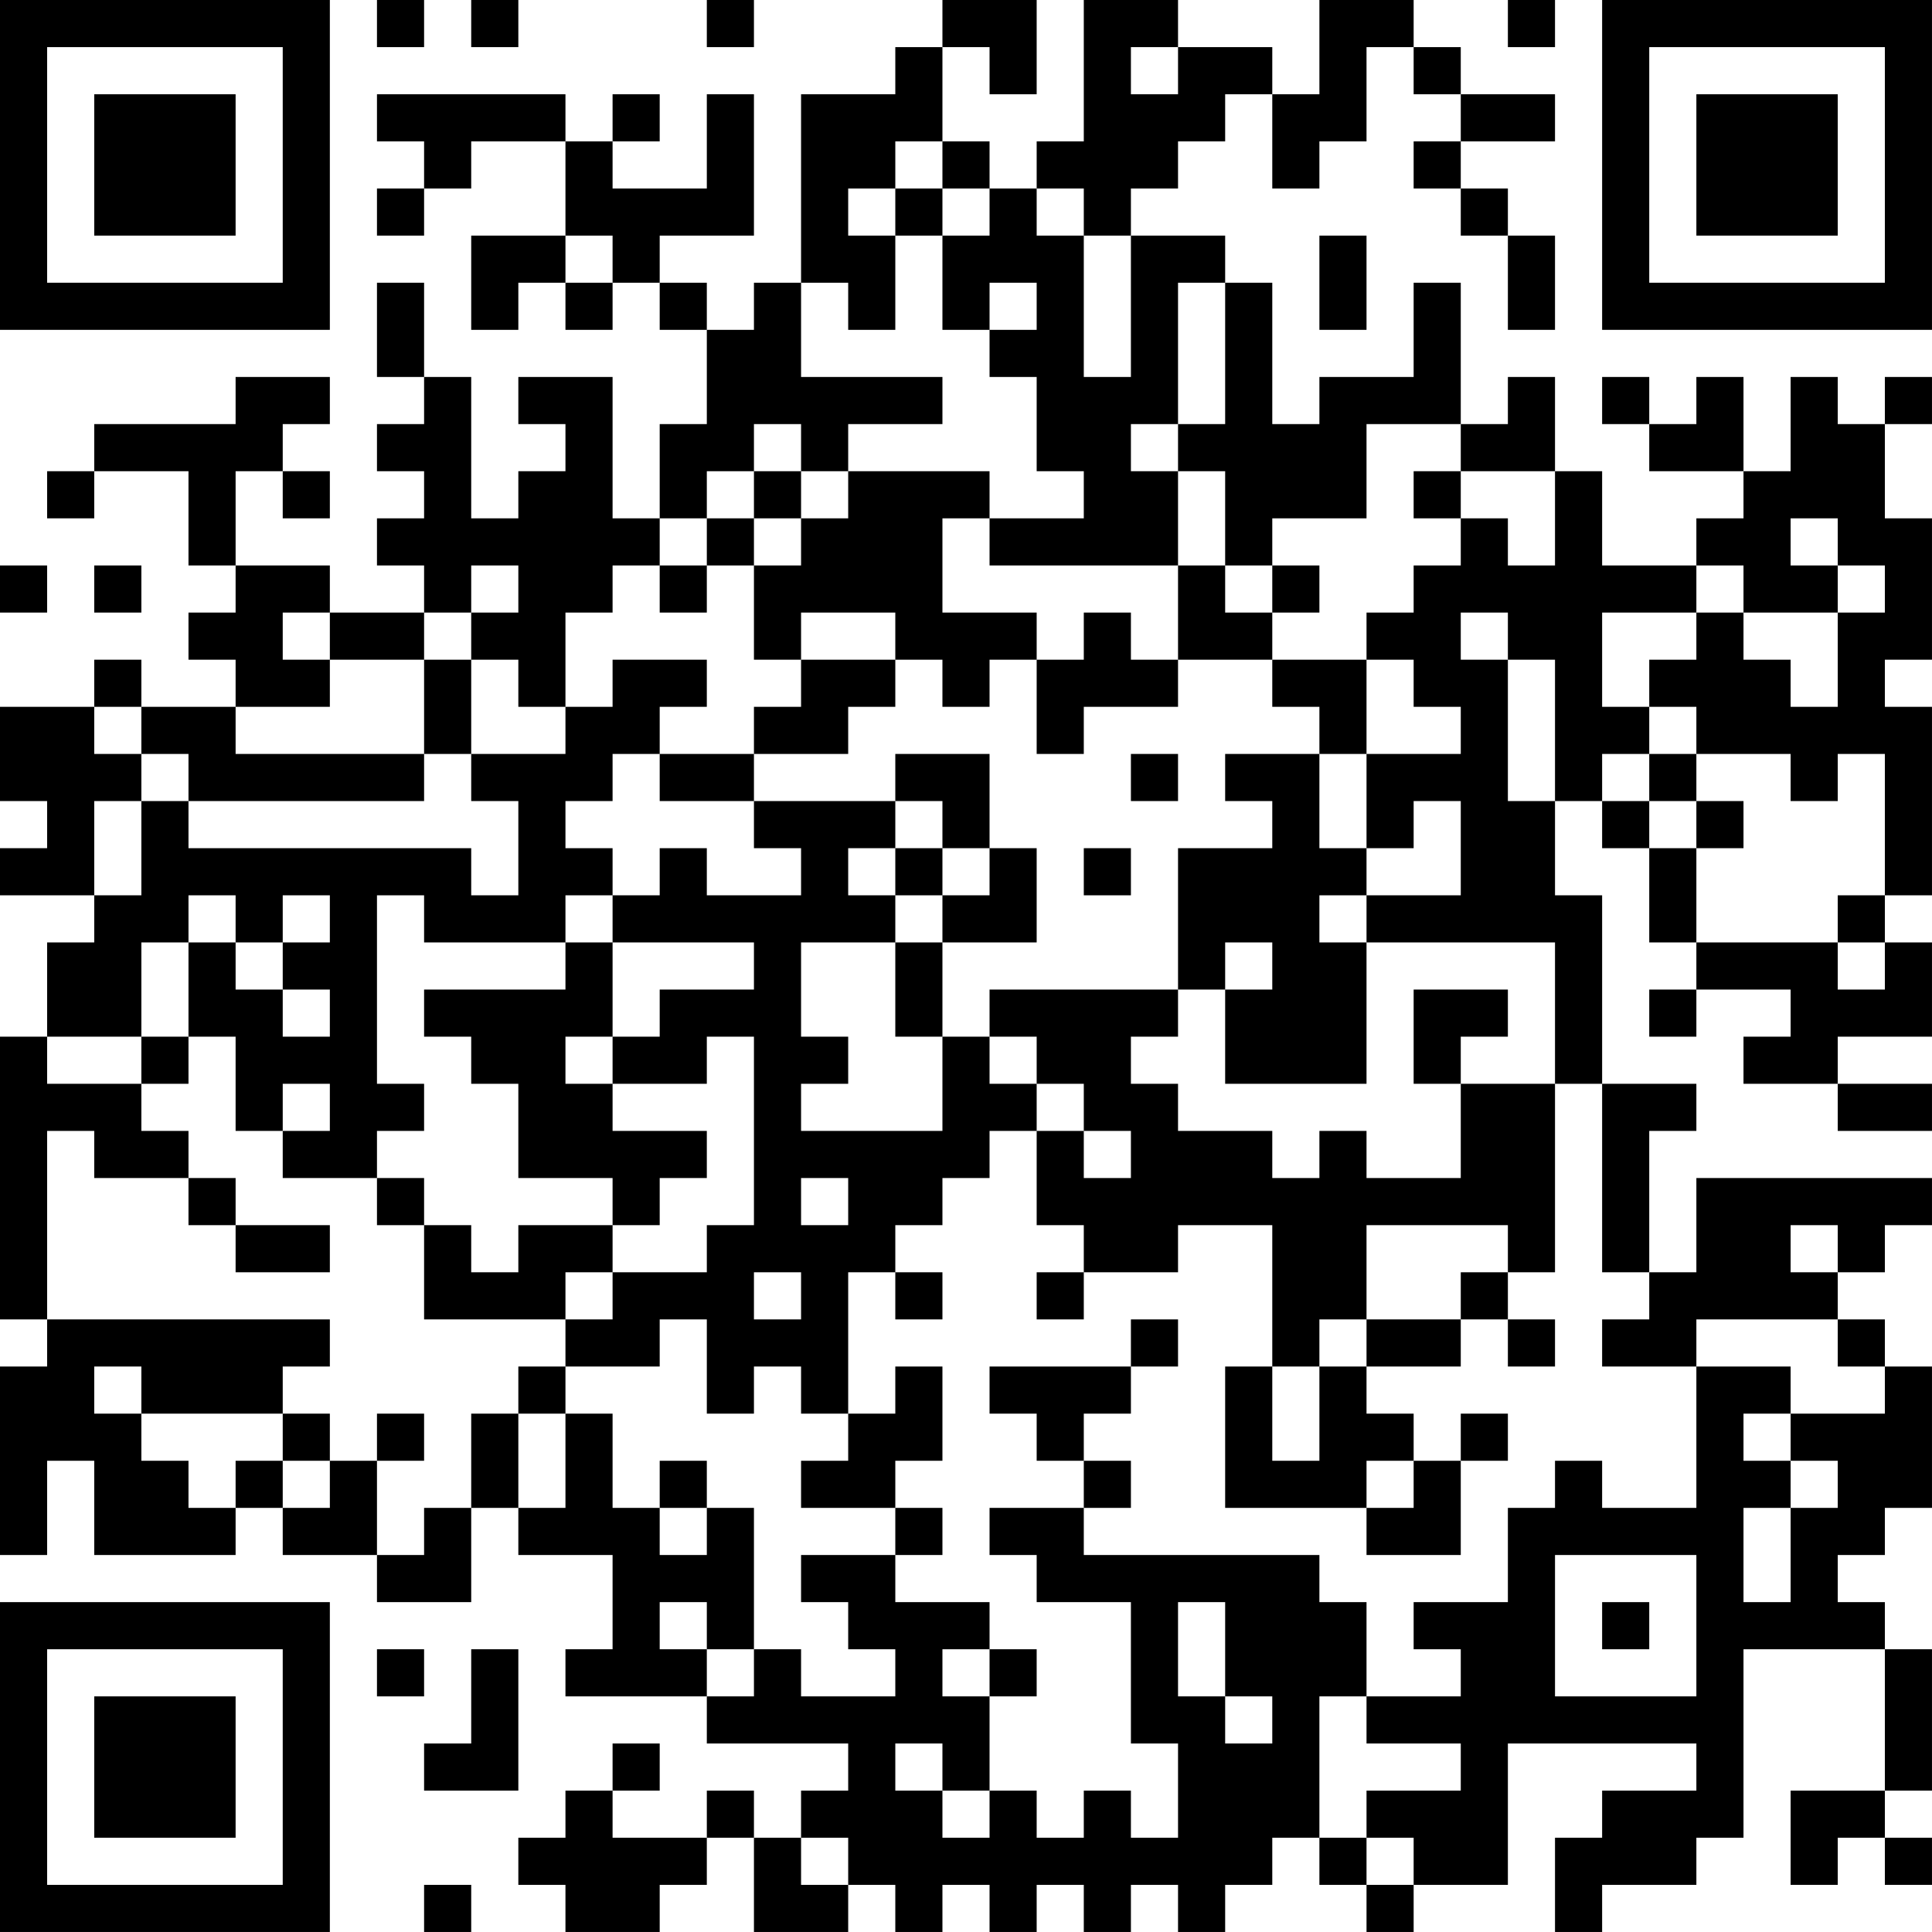 <?xml version="1.0" encoding="UTF-8"?>
<svg xmlns="http://www.w3.org/2000/svg" version="1.1" width="200" height="200" viewBox="0 0 200 200"><rect x="0" y="0" width="200" height="200" fill="#ffffff"/><g transform="scale(4.878)"><g transform="translate(0,0)"><path fill-rule="evenodd" d="M8 0L8 1L9 1L9 0ZM10 0L10 1L11 1L11 0ZM15 0L15 1L16 1L16 0ZM20 0L20 1L19 1L19 2L17 2L17 6L16 6L16 7L15 7L15 6L14 6L14 5L16 5L16 2L15 2L15 4L13 4L13 3L14 3L14 2L13 2L13 3L12 3L12 2L8 2L8 3L9 3L9 4L8 4L8 5L9 5L9 4L10 4L10 3L12 3L12 5L10 5L10 7L11 7L11 6L12 6L12 7L13 7L13 6L14 6L14 7L15 7L15 9L14 9L14 11L13 11L13 8L11 8L11 9L12 9L12 10L11 10L11 11L10 11L10 8L9 8L9 6L8 6L8 8L9 8L9 9L8 9L8 10L9 10L9 11L8 11L8 12L9 12L9 13L7 13L7 12L5 12L5 10L6 10L6 11L7 11L7 10L6 10L6 9L7 9L7 8L5 8L5 9L2 9L2 10L1 10L1 11L2 11L2 10L4 10L4 12L5 12L5 13L4 13L4 14L5 14L5 15L3 15L3 14L2 14L2 15L0 15L0 17L1 17L1 18L0 18L0 19L2 19L2 20L1 20L1 22L0 22L0 28L1 28L1 29L0 29L0 33L1 33L1 31L2 31L2 33L5 33L5 32L6 32L6 33L8 33L8 34L10 34L10 32L11 32L11 33L13 33L13 35L12 35L12 36L15 36L15 37L18 37L18 38L17 38L17 39L16 39L16 38L15 38L15 39L13 39L13 38L14 38L14 37L13 37L13 38L12 38L12 39L11 39L11 40L12 40L12 41L14 41L14 40L15 40L15 39L16 39L16 41L18 41L18 40L19 40L19 41L20 41L20 40L21 40L21 41L22 41L22 40L23 40L23 41L24 41L24 40L25 40L25 41L26 41L26 40L27 40L27 39L28 39L28 40L29 40L29 41L30 41L30 40L32 40L32 37L36 37L36 38L34 38L34 39L33 39L33 41L34 41L34 40L36 40L36 39L37 39L37 35L40 35L40 38L38 38L38 40L39 40L39 39L40 39L40 40L41 40L41 39L40 39L40 38L41 38L41 35L40 35L40 34L39 34L39 33L40 33L40 32L41 32L41 29L40 29L40 28L39 28L39 27L40 27L40 26L41 26L41 25L36 25L36 27L35 27L35 24L36 24L36 23L34 23L34 19L33 19L33 17L34 17L34 18L35 18L35 20L36 20L36 21L35 21L35 22L36 22L36 21L38 21L38 22L37 22L37 23L39 23L39 24L41 24L41 23L39 23L39 22L41 22L41 20L40 20L40 19L41 19L41 15L40 15L40 14L41 14L41 11L40 11L40 9L41 9L41 8L40 8L40 9L39 9L39 8L38 8L38 10L37 10L37 8L36 8L36 9L35 9L35 8L34 8L34 9L35 9L35 10L37 10L37 11L36 11L36 12L34 12L34 10L33 10L33 8L32 8L32 9L31 9L31 6L30 6L30 8L28 8L28 9L27 9L27 6L26 6L26 5L24 5L24 4L25 4L25 3L26 3L26 2L27 2L27 4L28 4L28 3L29 3L29 1L30 1L30 2L31 2L31 3L30 3L30 4L31 4L31 5L32 5L32 7L33 7L33 5L32 5L32 4L31 4L31 3L33 3L33 2L31 2L31 1L30 1L30 0L28 0L28 2L27 2L27 1L25 1L25 0L23 0L23 3L22 3L22 4L21 4L21 3L20 3L20 1L21 1L21 2L22 2L22 0ZM32 0L32 1L33 1L33 0ZM24 1L24 2L25 2L25 1ZM19 3L19 4L18 4L18 5L19 5L19 7L18 7L18 6L17 6L17 8L20 8L20 9L18 9L18 10L17 10L17 9L16 9L16 10L15 10L15 11L14 11L14 12L13 12L13 13L12 13L12 15L11 15L11 14L10 14L10 13L11 13L11 12L10 12L10 13L9 13L9 14L7 14L7 13L6 13L6 14L7 14L7 15L5 15L5 16L9 16L9 17L4 17L4 16L3 16L3 15L2 15L2 16L3 16L3 17L2 17L2 19L3 19L3 17L4 17L4 18L10 18L10 19L11 19L11 17L10 17L10 16L12 16L12 15L13 15L13 14L15 14L15 15L14 15L14 16L13 16L13 17L12 17L12 18L13 18L13 19L12 19L12 20L9 20L9 19L8 19L8 23L9 23L9 24L8 24L8 25L6 25L6 24L7 24L7 23L6 23L6 24L5 24L5 22L4 22L4 20L5 20L5 21L6 21L6 22L7 22L7 21L6 21L6 20L7 20L7 19L6 19L6 20L5 20L5 19L4 19L4 20L3 20L3 22L1 22L1 23L3 23L3 24L4 24L4 25L2 25L2 24L1 24L1 28L7 28L7 29L6 29L6 30L3 30L3 29L2 29L2 30L3 30L3 31L4 31L4 32L5 32L5 31L6 31L6 32L7 32L7 31L8 31L8 33L9 33L9 32L10 32L10 30L11 30L11 32L12 32L12 30L13 30L13 32L14 32L14 33L15 33L15 32L16 32L16 35L15 35L15 34L14 34L14 35L15 35L15 36L16 36L16 35L17 35L17 36L19 36L19 35L18 35L18 34L17 34L17 33L19 33L19 34L21 34L21 35L20 35L20 36L21 36L21 38L20 38L20 37L19 37L19 38L20 38L20 39L21 39L21 38L22 38L22 39L23 39L23 38L24 38L24 39L25 39L25 37L24 37L24 34L22 34L22 33L21 33L21 32L23 32L23 33L28 33L28 34L29 34L29 36L28 36L28 39L29 39L29 40L30 40L30 39L29 39L29 38L31 38L31 37L29 37L29 36L31 36L31 35L30 35L30 34L32 34L32 32L33 32L33 31L34 31L34 32L36 32L36 29L38 29L38 30L37 30L37 31L38 31L38 32L37 32L37 34L38 34L38 32L39 32L39 31L38 31L38 30L40 30L40 29L39 29L39 28L36 28L36 29L34 29L34 28L35 28L35 27L34 27L34 23L33 23L33 20L29 20L29 19L31 19L31 17L30 17L30 18L29 18L29 16L31 16L31 15L30 15L30 14L29 14L29 13L30 13L30 12L31 12L31 11L32 11L32 12L33 12L33 10L31 10L31 9L29 9L29 11L27 11L27 12L26 12L26 10L25 10L25 9L26 9L26 6L25 6L25 9L24 9L24 10L25 10L25 12L21 12L21 11L23 11L23 10L22 10L22 8L21 8L21 7L22 7L22 6L21 6L21 7L20 7L20 5L21 5L21 4L20 4L20 3ZM19 4L19 5L20 5L20 4ZM22 4L22 5L23 5L23 8L24 8L24 5L23 5L23 4ZM12 5L12 6L13 6L13 5ZM28 5L28 7L29 7L29 5ZM16 10L16 11L15 11L15 12L14 12L14 13L15 13L15 12L16 12L16 14L17 14L17 15L16 15L16 16L14 16L14 17L16 17L16 18L17 18L17 19L15 19L15 18L14 18L14 19L13 19L13 20L12 20L12 21L9 21L9 22L10 22L10 23L11 23L11 25L13 25L13 26L11 26L11 27L10 27L10 26L9 26L9 25L8 25L8 26L9 26L9 28L12 28L12 29L11 29L11 30L12 30L12 29L14 29L14 28L15 28L15 30L16 30L16 29L17 29L17 30L18 30L18 31L17 31L17 32L19 32L19 33L20 33L20 32L19 32L19 31L20 31L20 29L19 29L19 30L18 30L18 27L19 27L19 28L20 28L20 27L19 27L19 26L20 26L20 25L21 25L21 24L22 24L22 26L23 26L23 27L22 27L22 28L23 28L23 27L25 27L25 26L27 26L27 29L26 29L26 32L29 32L29 33L31 33L31 31L32 31L32 30L31 30L31 31L30 31L30 30L29 30L29 29L31 29L31 28L32 28L32 29L33 29L33 28L32 28L32 27L33 27L33 23L31 23L31 22L32 22L32 21L30 21L30 23L31 23L31 25L29 25L29 24L28 24L28 25L27 25L27 24L25 24L25 23L24 23L24 22L25 22L25 21L26 21L26 23L29 23L29 20L28 20L28 19L29 19L29 18L28 18L28 16L29 16L29 14L27 14L27 13L28 13L28 12L27 12L27 13L26 13L26 12L25 12L25 14L24 14L24 13L23 13L23 14L22 14L22 13L20 13L20 11L21 11L21 10L18 10L18 11L17 11L17 10ZM30 10L30 11L31 11L31 10ZM16 11L16 12L17 12L17 11ZM38 11L38 12L39 12L39 13L37 13L37 12L36 12L36 13L34 13L34 15L35 15L35 16L34 16L34 17L35 17L35 18L36 18L36 20L39 20L39 21L40 21L40 20L39 20L39 19L40 19L40 16L39 16L39 17L38 17L38 16L36 16L36 15L35 15L35 14L36 14L36 13L37 13L37 14L38 14L38 15L39 15L39 13L40 13L40 12L39 12L39 11ZM0 12L0 13L1 13L1 12ZM2 12L2 13L3 13L3 12ZM17 13L17 14L19 14L19 15L18 15L18 16L16 16L16 17L19 17L19 18L18 18L18 19L19 19L19 20L17 20L17 22L18 22L18 23L17 23L17 24L20 24L20 22L21 22L21 23L22 23L22 24L23 24L23 25L24 25L24 24L23 24L23 23L22 23L22 22L21 22L21 21L25 21L25 18L27 18L27 17L26 17L26 16L28 16L28 15L27 15L27 14L25 14L25 15L23 15L23 16L22 16L22 14L21 14L21 15L20 15L20 14L19 14L19 13ZM31 13L31 14L32 14L32 17L33 17L33 14L32 14L32 13ZM9 14L9 16L10 16L10 14ZM19 16L19 17L20 17L20 18L19 18L19 19L20 19L20 20L19 20L19 22L20 22L20 20L22 20L22 18L21 18L21 16ZM24 16L24 17L25 17L25 16ZM35 16L35 17L36 17L36 18L37 18L37 17L36 17L36 16ZM20 18L20 19L21 19L21 18ZM23 18L23 19L24 19L24 18ZM13 20L13 22L12 22L12 23L13 23L13 24L15 24L15 25L14 25L14 26L13 26L13 27L12 27L12 28L13 28L13 27L15 27L15 26L16 26L16 22L15 22L15 23L13 23L13 22L14 22L14 21L16 21L16 20ZM26 20L26 21L27 21L27 20ZM3 22L3 23L4 23L4 22ZM4 25L4 26L5 26L5 27L7 27L7 26L5 26L5 25ZM17 25L17 26L18 26L18 25ZM29 26L29 28L28 28L28 29L27 29L27 31L28 31L28 29L29 29L29 28L31 28L31 27L32 27L32 26ZM38 26L38 27L39 27L39 26ZM16 27L16 28L17 28L17 27ZM24 28L24 29L21 29L21 30L22 30L22 31L23 31L23 32L24 32L24 31L23 31L23 30L24 30L24 29L25 29L25 28ZM6 30L6 31L7 31L7 30ZM8 30L8 31L9 31L9 30ZM14 31L14 32L15 32L15 31ZM29 31L29 32L30 32L30 31ZM33 33L33 36L36 36L36 33ZM25 34L25 36L26 36L26 37L27 37L27 36L26 36L26 34ZM34 34L34 35L35 35L35 34ZM8 35L8 36L9 36L9 35ZM10 35L10 37L9 37L9 38L11 38L11 35ZM21 35L21 36L22 36L22 35ZM17 39L17 40L18 40L18 39ZM9 40L9 41L10 41L10 40ZM0 0L0 7L7 7L7 0ZM1 1L1 6L6 6L6 1ZM2 2L2 5L5 5L5 2ZM34 0L34 7L41 7L41 0ZM35 1L35 6L40 6L40 1ZM36 2L36 5L39 5L39 2ZM0 34L0 41L7 41L7 34ZM1 35L1 40L6 40L6 35ZM2 36L2 39L5 39L5 36Z" fill="#000000"/></g></g></svg>

